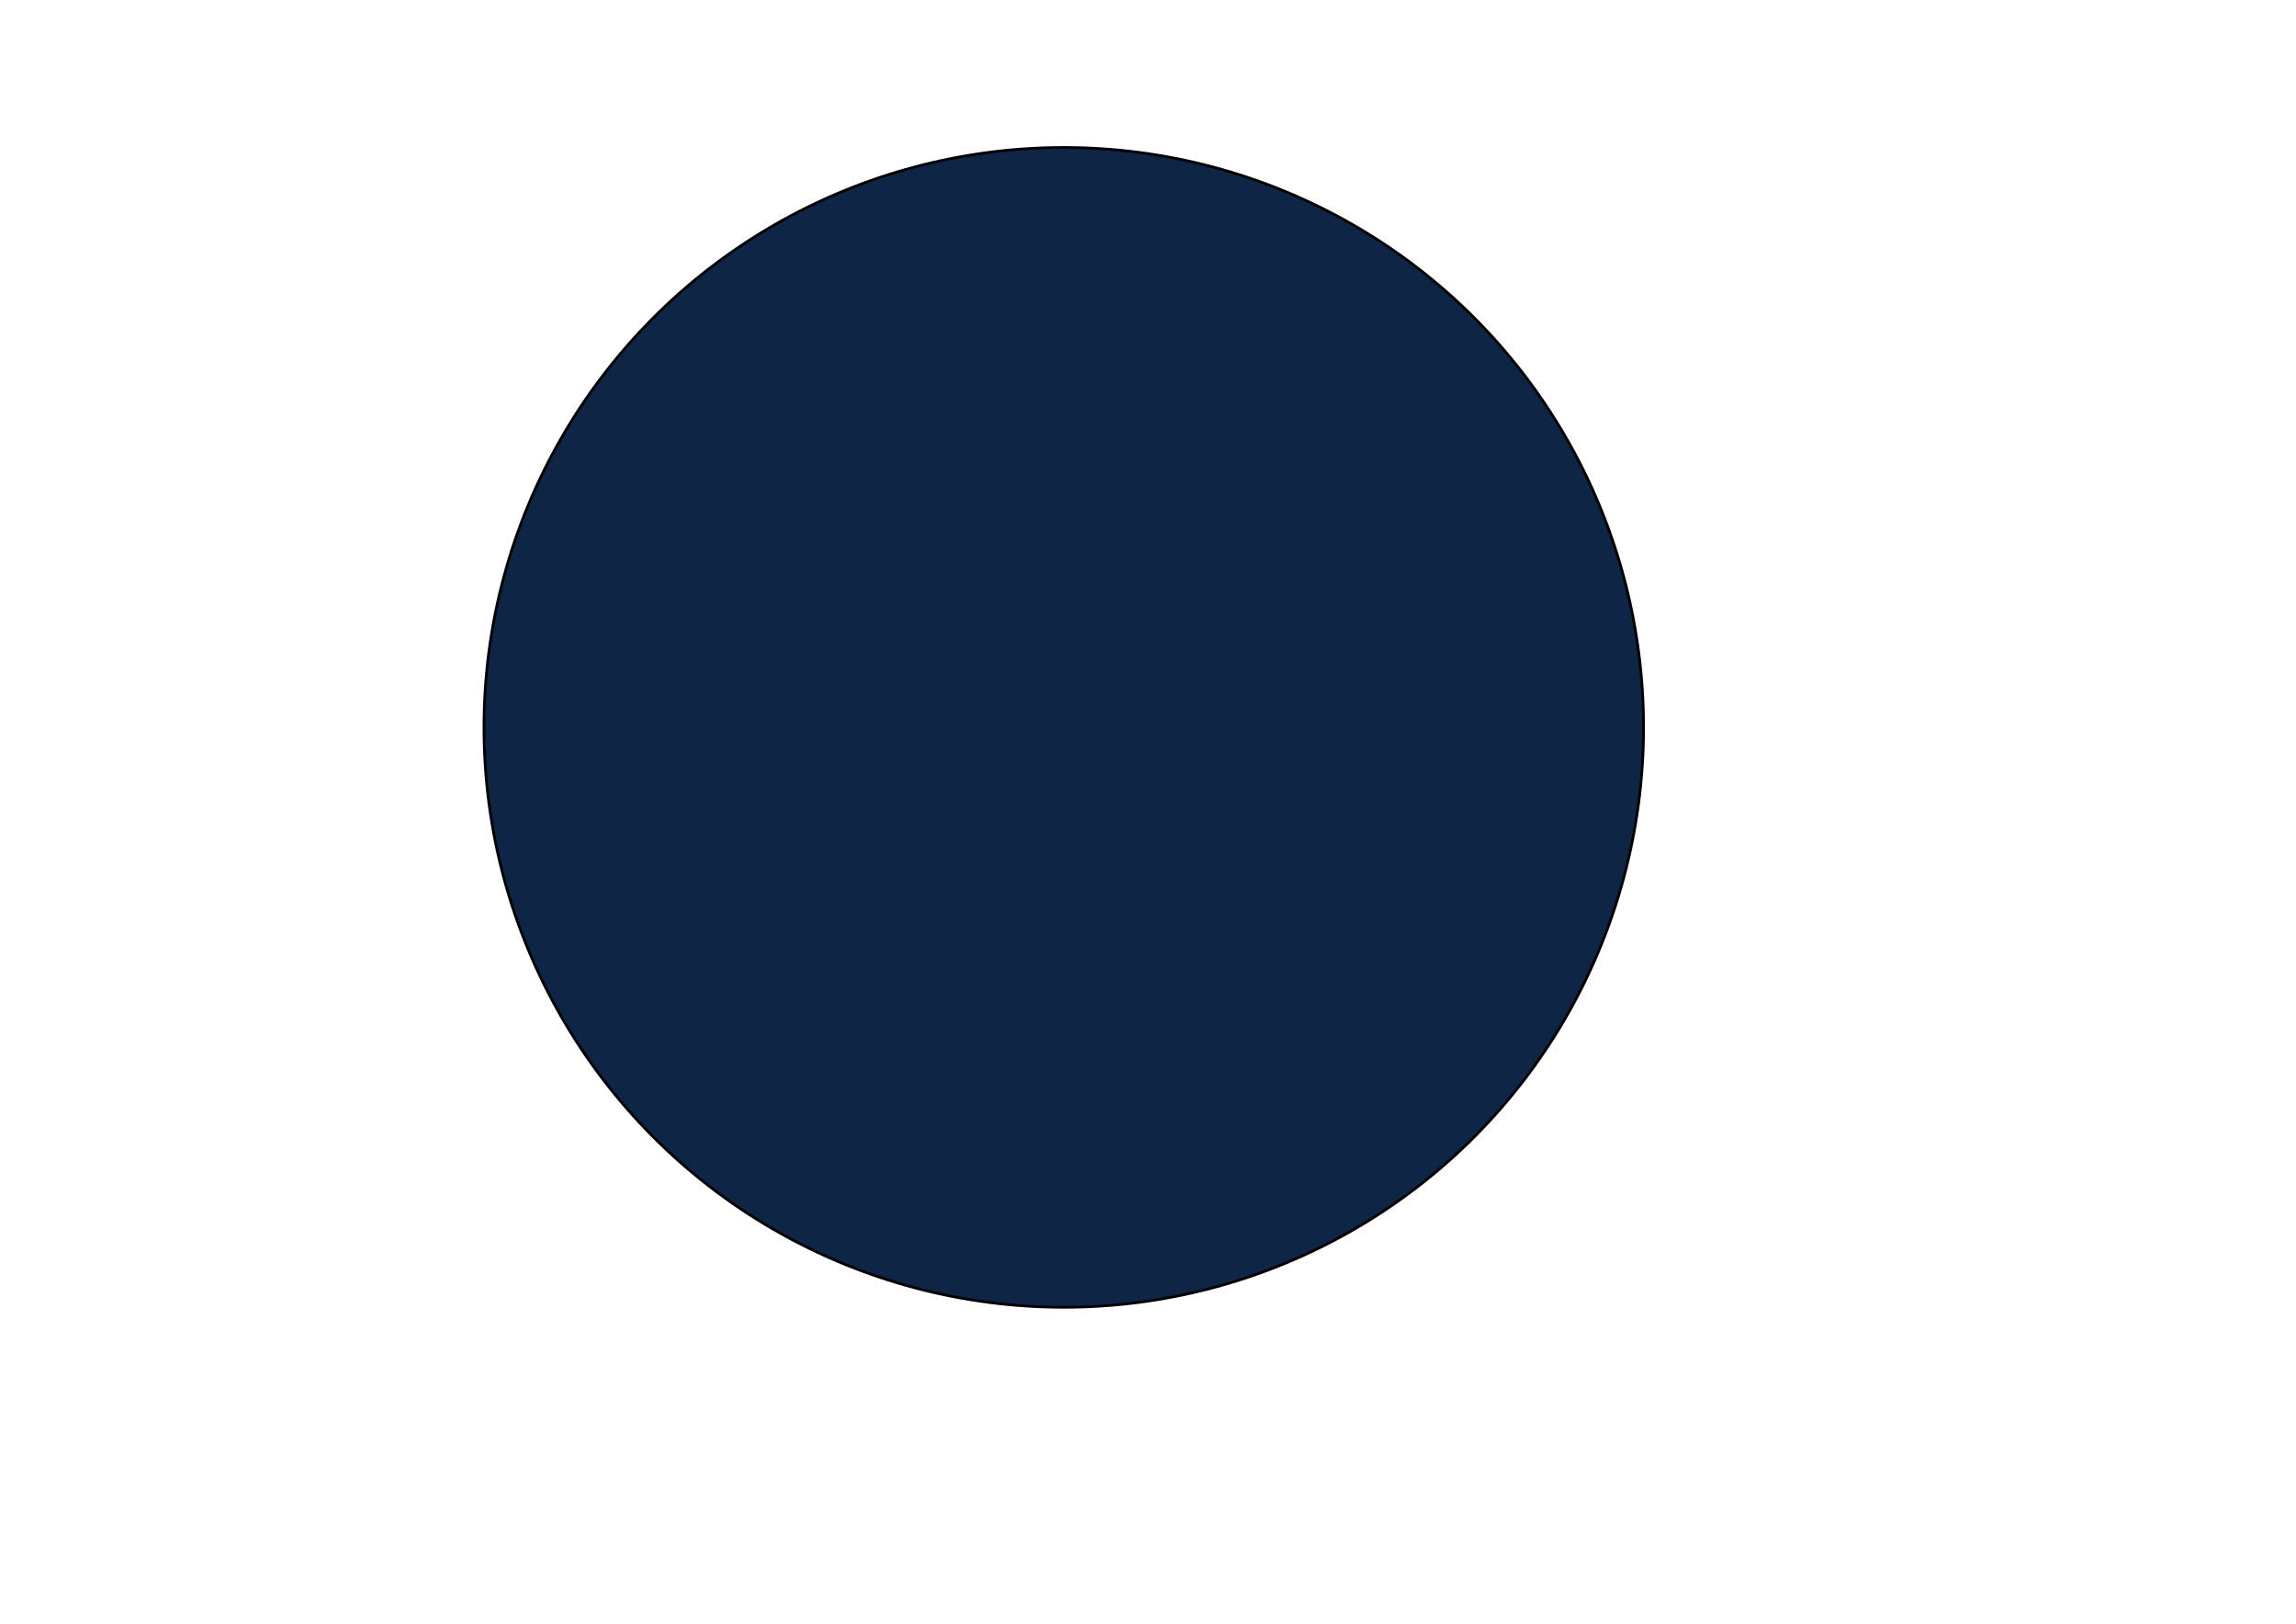 <?xml version="1.0" encoding="utf-8"?>
<!-- Generator: Adobe Illustrator 23.1.0, SVG Export Plug-In . SVG Version: 6.00 Build 0)  -->
<svg version="1.1" id="Layer_1" xmlns="http://www.w3.org/2000/svg" xmlns:xlink="http://www.w3.org/1999/xlink" x="0px" y="0px"
	 viewBox="0 0 841.89 595.28" style="enable-background:new 0 0 841.89 595.28;" xml:space="preserve">
<style type="text/css">
	.st0{fill:url(#SVGID_1_);stroke:#000000;stroke-miterlimit:10;}
</style>
<linearGradient id="SVGID_1_" gradientUnits="userSpaceOnUse" x1="142.769" y1="266.673" x2="567.966" y2="266.673">
	<stop  offset="0" style="stop-color:#2484C6;stop-opacity:0"/>
	<stop  offset="0" style="stop-color:#2580C0;stop-opacity:4.574239e-03"/>
	<stop  offset="0" style="stop-color:#256597;stop-opacity:0.065"/>
	<stop  offset="0" style="stop-color:#20507B;stop-opacity:0.132"/>
	<stop  offset="0" style="stop-color:#1A4066;stop-opacity:0.209"/>
	<stop  offset="0" style="stop-color:#153357;stop-opacity:0.299"/>
	<stop  offset="0" style="stop-color:#122B4D;stop-opacity:0.41"/>
	<stop  offset="0" style="stop-color:#102648;stop-opacity:0.567"/>
	<stop  offset="0" style="stop-color:#0F2546"/>
</linearGradient>
<circle class="st0" cx="390.06" cy="266.67" r="212.6"/>
</svg>
